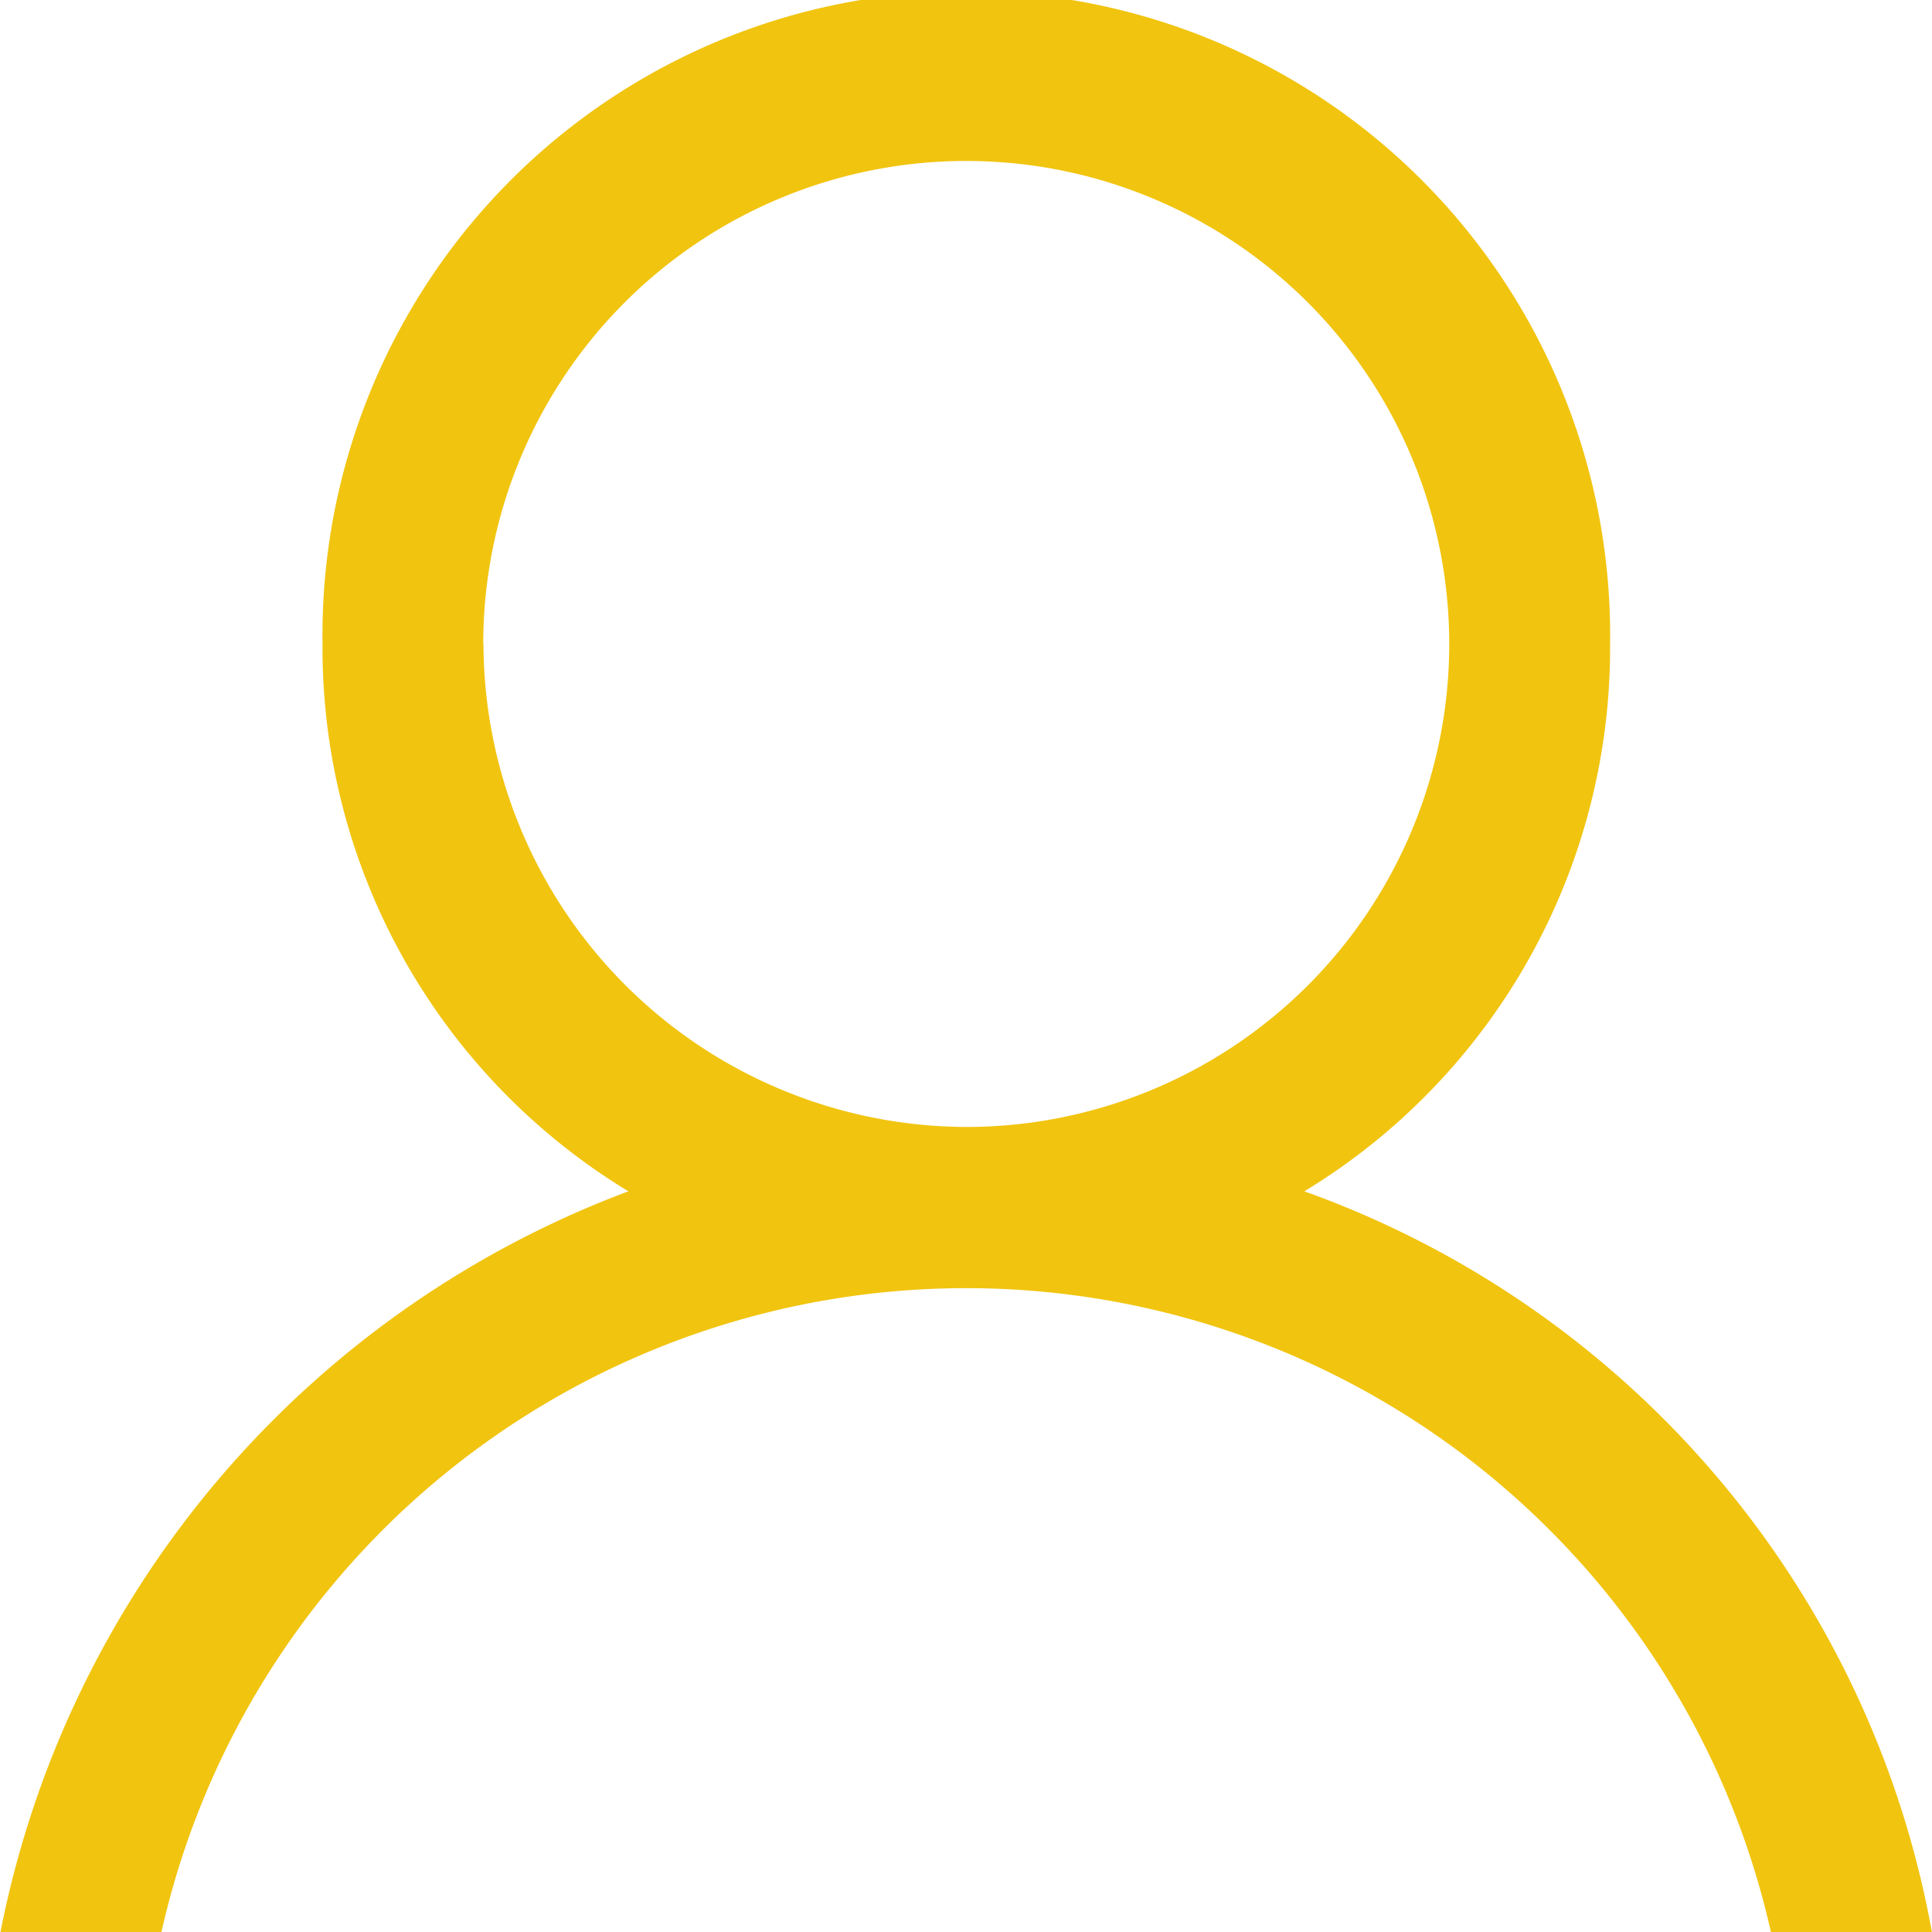 <svg xmlns="http://www.w3.org/2000/svg" width="16" height="16" viewBox="0 0 16 16">
<defs>
    <style>
      .cls-1 {
        fill: #f1c40f;
        fill-rule: evenodd;
      }
    </style>
  </defs>
  <path id="Icon" class="cls-1" d="M898.708,696.866a5.262,5.262,0,0,0,2.532-4.533,5.332,5.332,0,1,0-10.663,0,5.263,5.263,0,0,0,2.533,4.533,8.247,8.247,0,0,0-5.2,6.134h1.333a6.831,6.831,0,0,1,13.329,0h1.333A8.029,8.029,0,0,0,898.708,696.866Zm-6.8-4.533a4,4,0,1,1,4,4A4.011,4.011,0,0,1,891.91,692.333Z" transform="translate(-887.906 -687)"/>
</svg>
